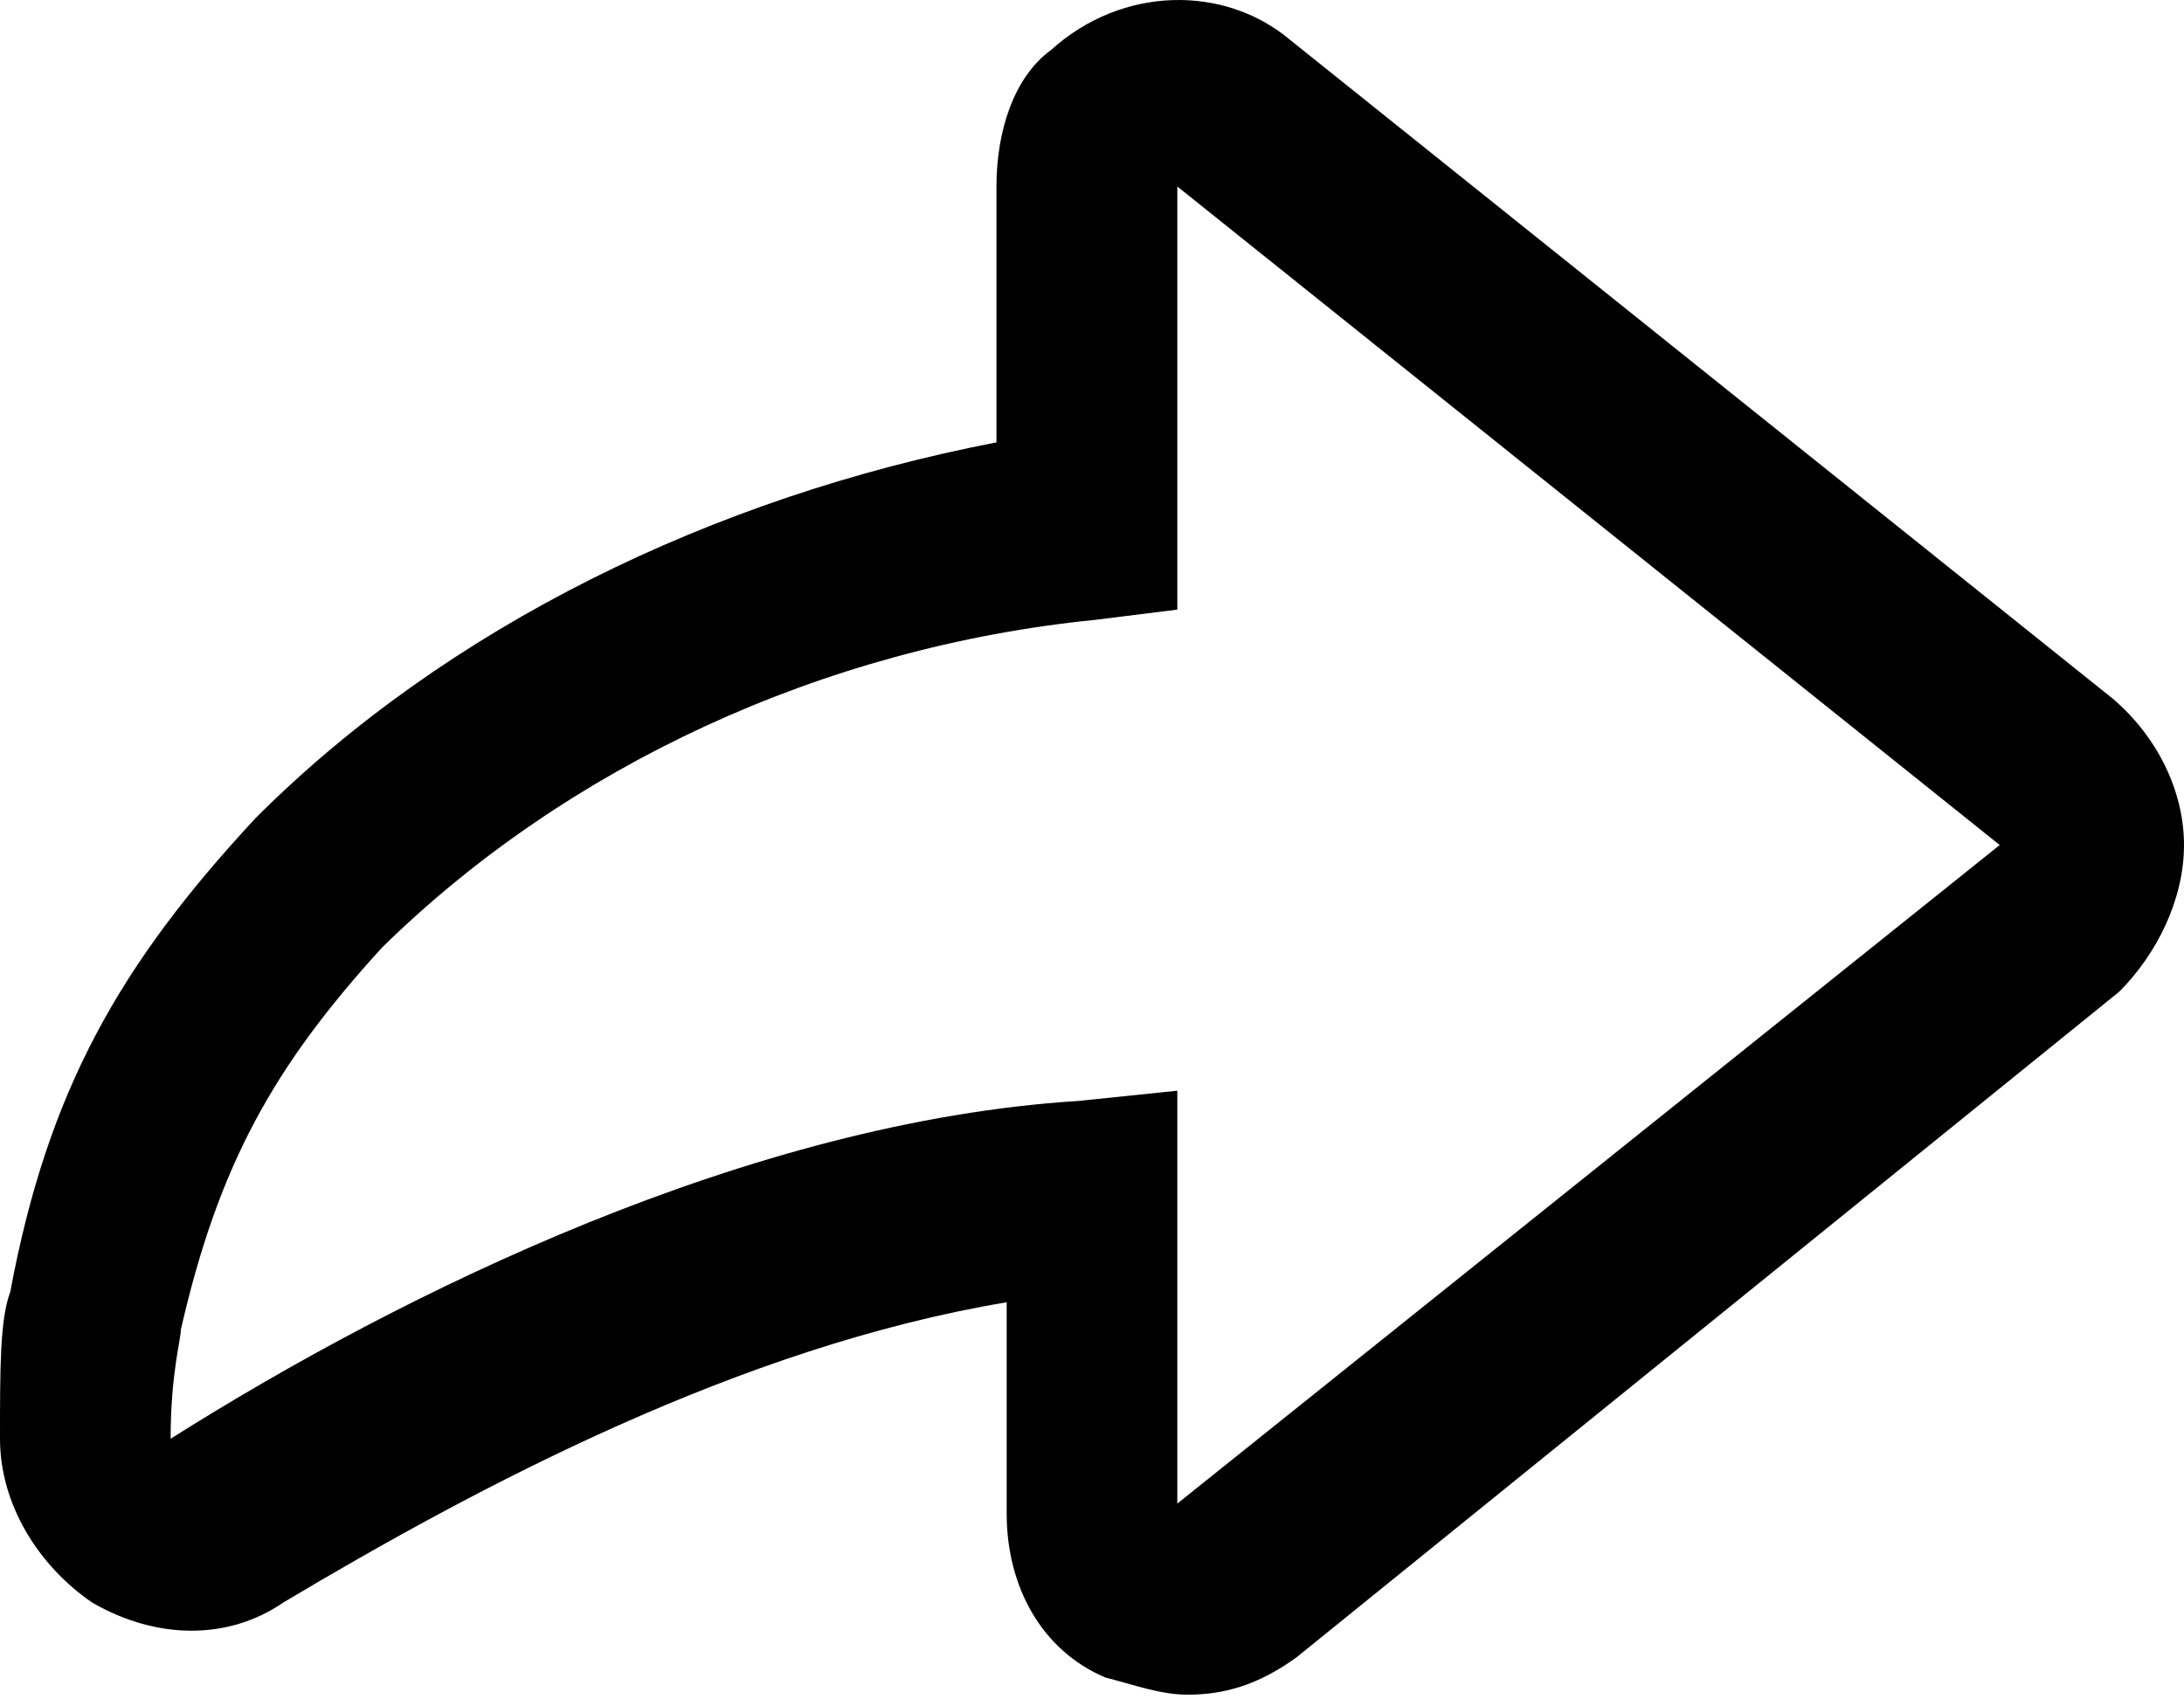 <svg width="64" height="50" viewBox="0 0 64 50" fill="currentColor" xmlns="http://www.w3.org/2000/svg">
<path d="M0.3 37.865C1.4 31.965 3.5 28.265 7.5 23.965C13.1 18.365 20.9 14.565 29.2 12.965V5.465C29.2 3.865 29.7 2.265 30.8 1.465C32.9 -0.435 35.9 -0.435 37.8 1.165L61.9 20.465C63.2 21.565 64 23.165 64 24.765C64 26.365 63.2 27.965 62.1 29.065L38 48.565C36.9 49.365 35.9 49.665 34.8 49.665C34 49.665 33.2 49.365 32.4 49.165C30.5 48.365 29.5 46.465 29.5 44.365V38.165C21.7 39.465 14 43.565 8.3 46.965C6.7 48.065 4.6 48.065 2.7 46.965C1.1 45.865 0 44.065 0 42.165C0 40.065 -7.7486e-07 38.665 0.3 37.865ZM31.6 32.265L34.5 31.965V44.065L58.6 24.765L34.5 5.465V17.865L32.1 18.165C24.1 18.965 16.6 22.465 11.2 27.765C8 31.265 6.4 34.165 5.3 38.965C5.3 39.265 5 40.265 5 42.165C11.8 37.865 22 32.865 31.6 32.265Z" fill="current"/>
</svg>
